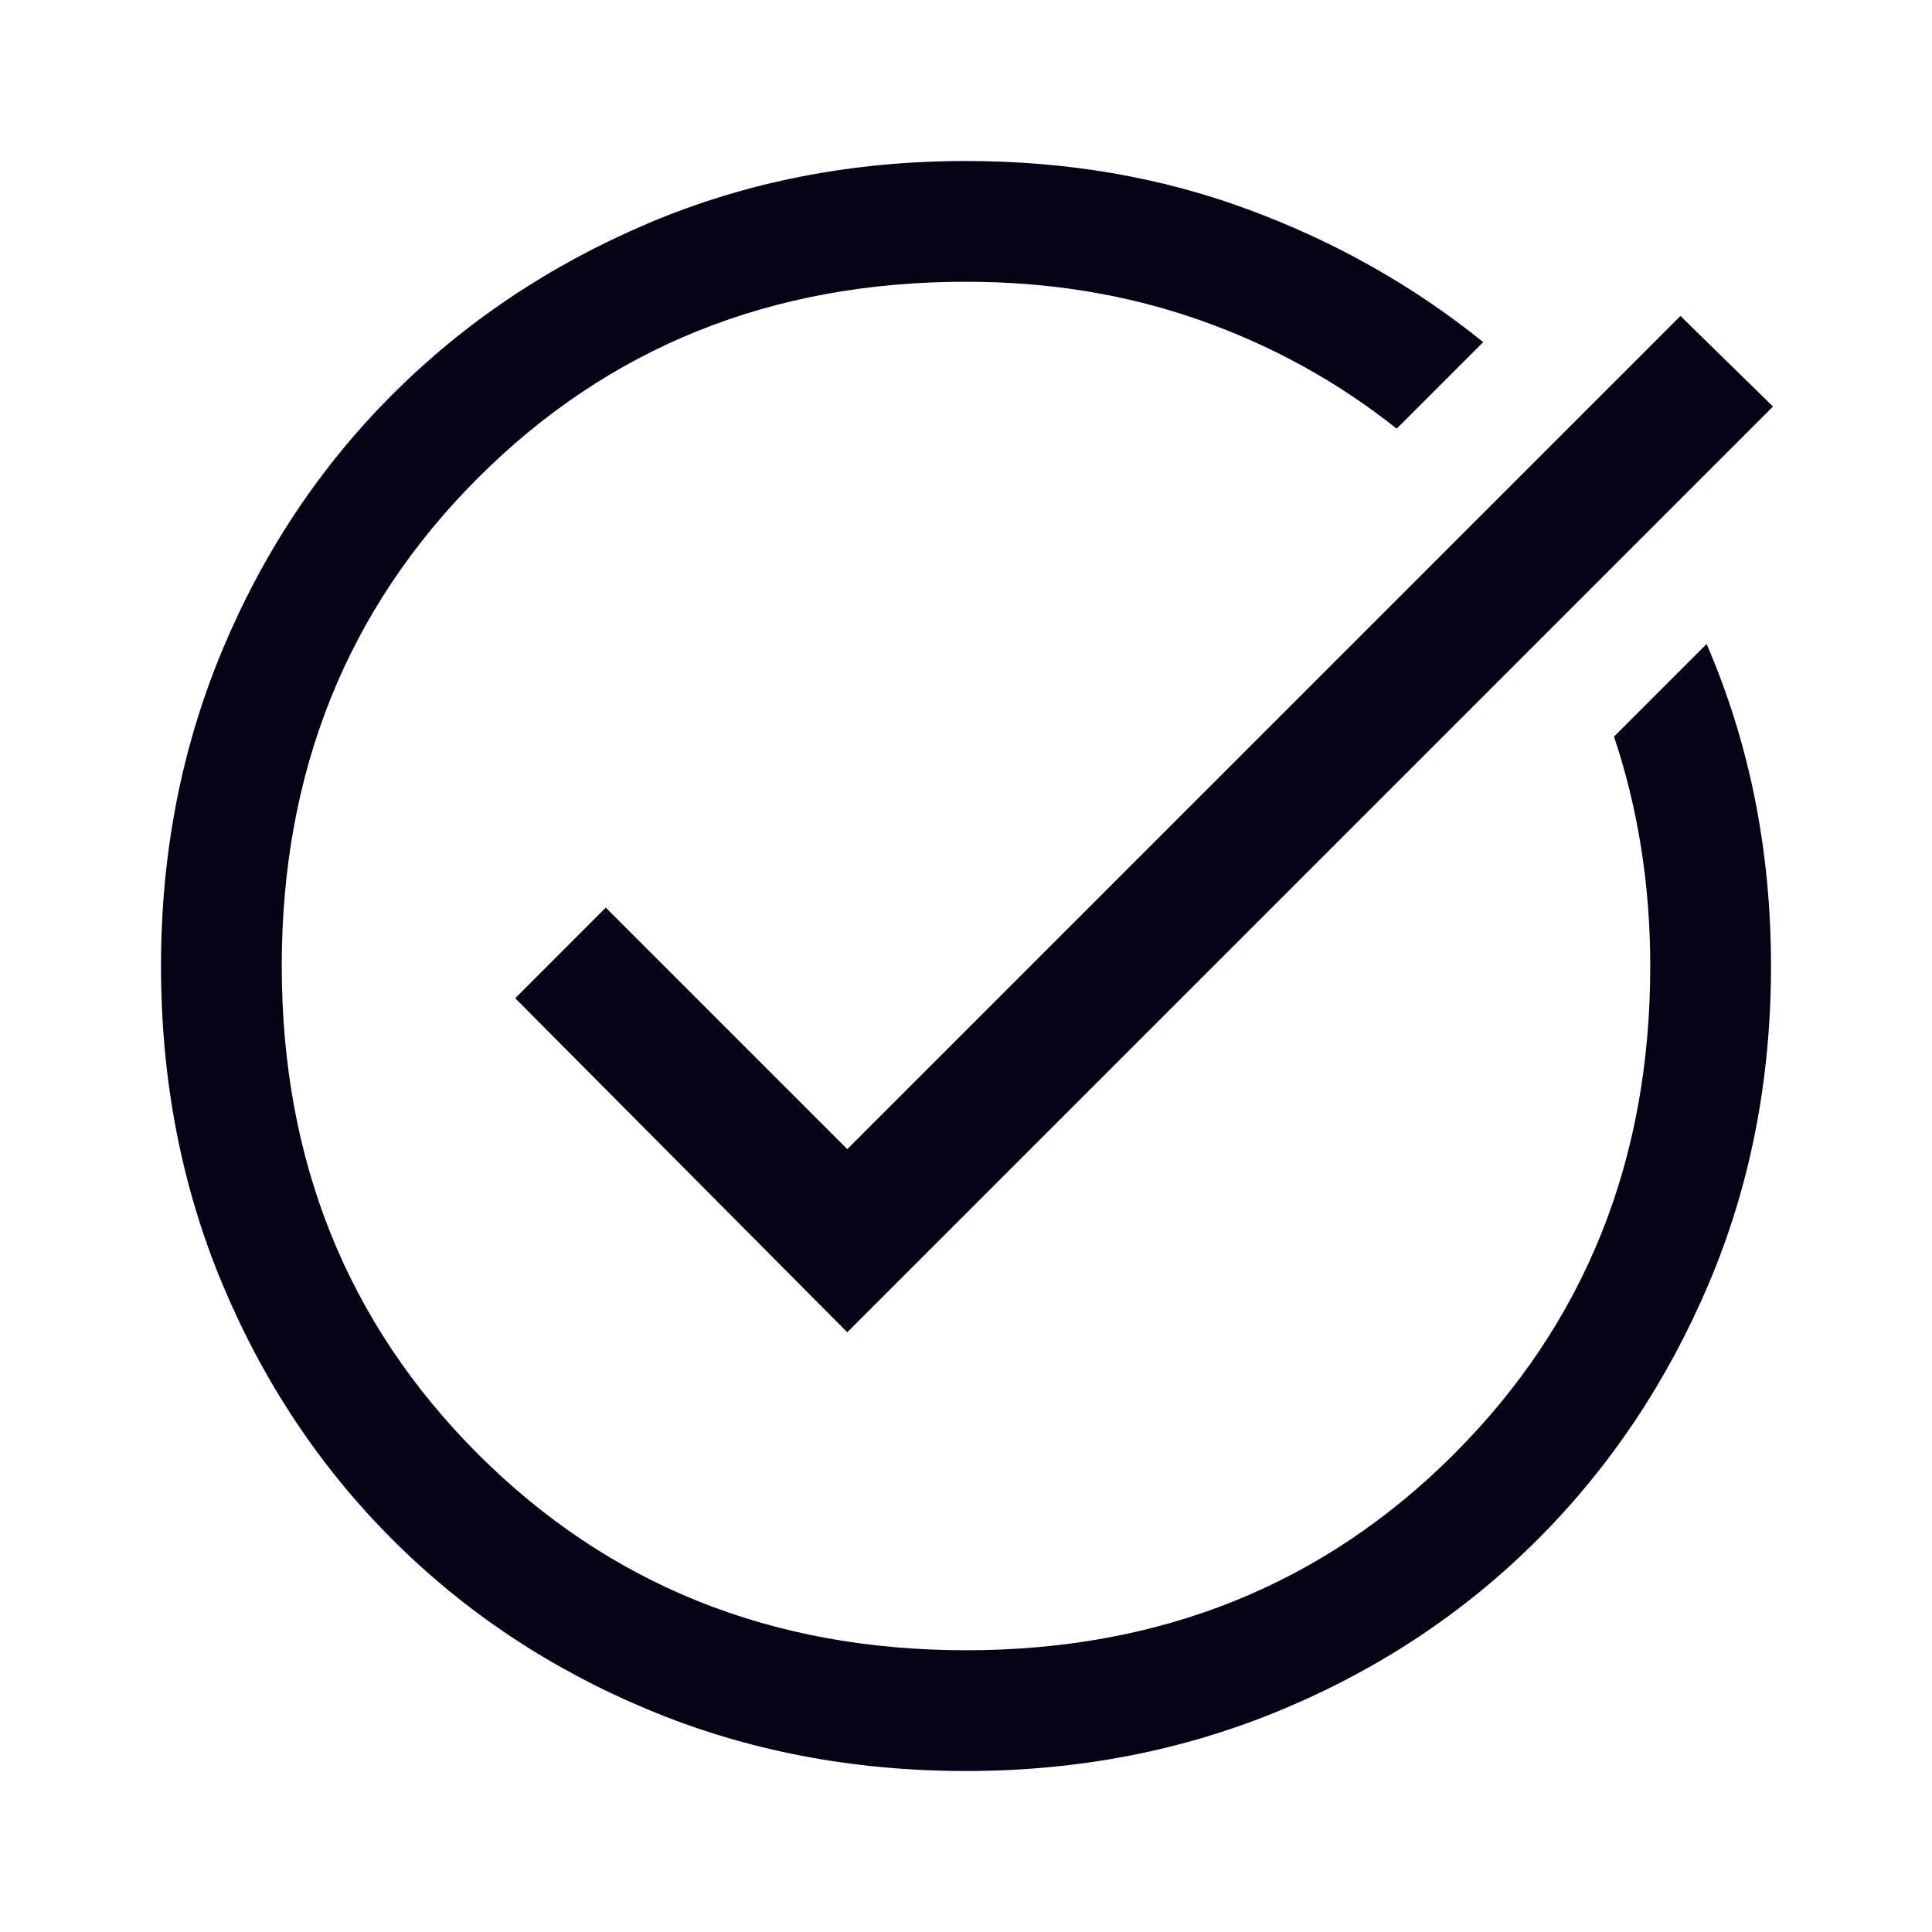 <svg width="72" height="72" viewBox="0 0 72 72" fill="none" xmlns="http://www.w3.org/2000/svg">
<path d="M36 66C31.75 66 27.8 65.237 24.15 63.712C20.5 62.188 17.325 60.075 14.625 57.375C11.925 54.675 9.812 51.5 8.287 47.85C6.763 44.2 6 40.25 6 36C6 31.8 6.763 27.875 8.287 24.225C9.812 20.575 11.925 17.4 14.625 14.7C17.325 12 20.5 9.875 24.15 8.325C27.8 6.775 31.75 6 36 6C39.75 6 43.25 6.6 46.5 7.8C49.75 9 52.675 10.65 55.275 12.75L52.05 15.975C49.85 14.225 47.4 12.875 44.7 11.925C42 10.975 39.1 10.5 36 10.5C28.75 10.5 22.688 12.938 17.812 17.812C12.938 22.688 10.5 28.75 10.5 36C10.5 43.25 12.938 49.312 17.812 54.188C22.688 59.062 28.75 61.5 36 61.5C43.25 61.5 49.312 59.062 54.188 54.188C59.062 49.312 61.5 43.25 61.5 36C61.5 34.5 61.388 33.038 61.163 31.613C60.938 30.188 60.6 28.8 60.15 27.45L63.6 24C64.4 25.85 65 27.775 65.4 29.775C65.8 31.775 66 33.85 66 36C66 40.25 65.225 44.2 63.675 47.85C62.125 51.5 60 54.675 57.3 57.375C54.6 60.075 51.425 62.188 47.775 63.712C44.125 65.237 40.2 66 36 66ZM31.575 49.65L19.2 37.2L22.575 33.825L31.575 42.825L62.625 11.775L66.075 15.15L31.575 49.65Z" fill="#040316"/>
</svg>
